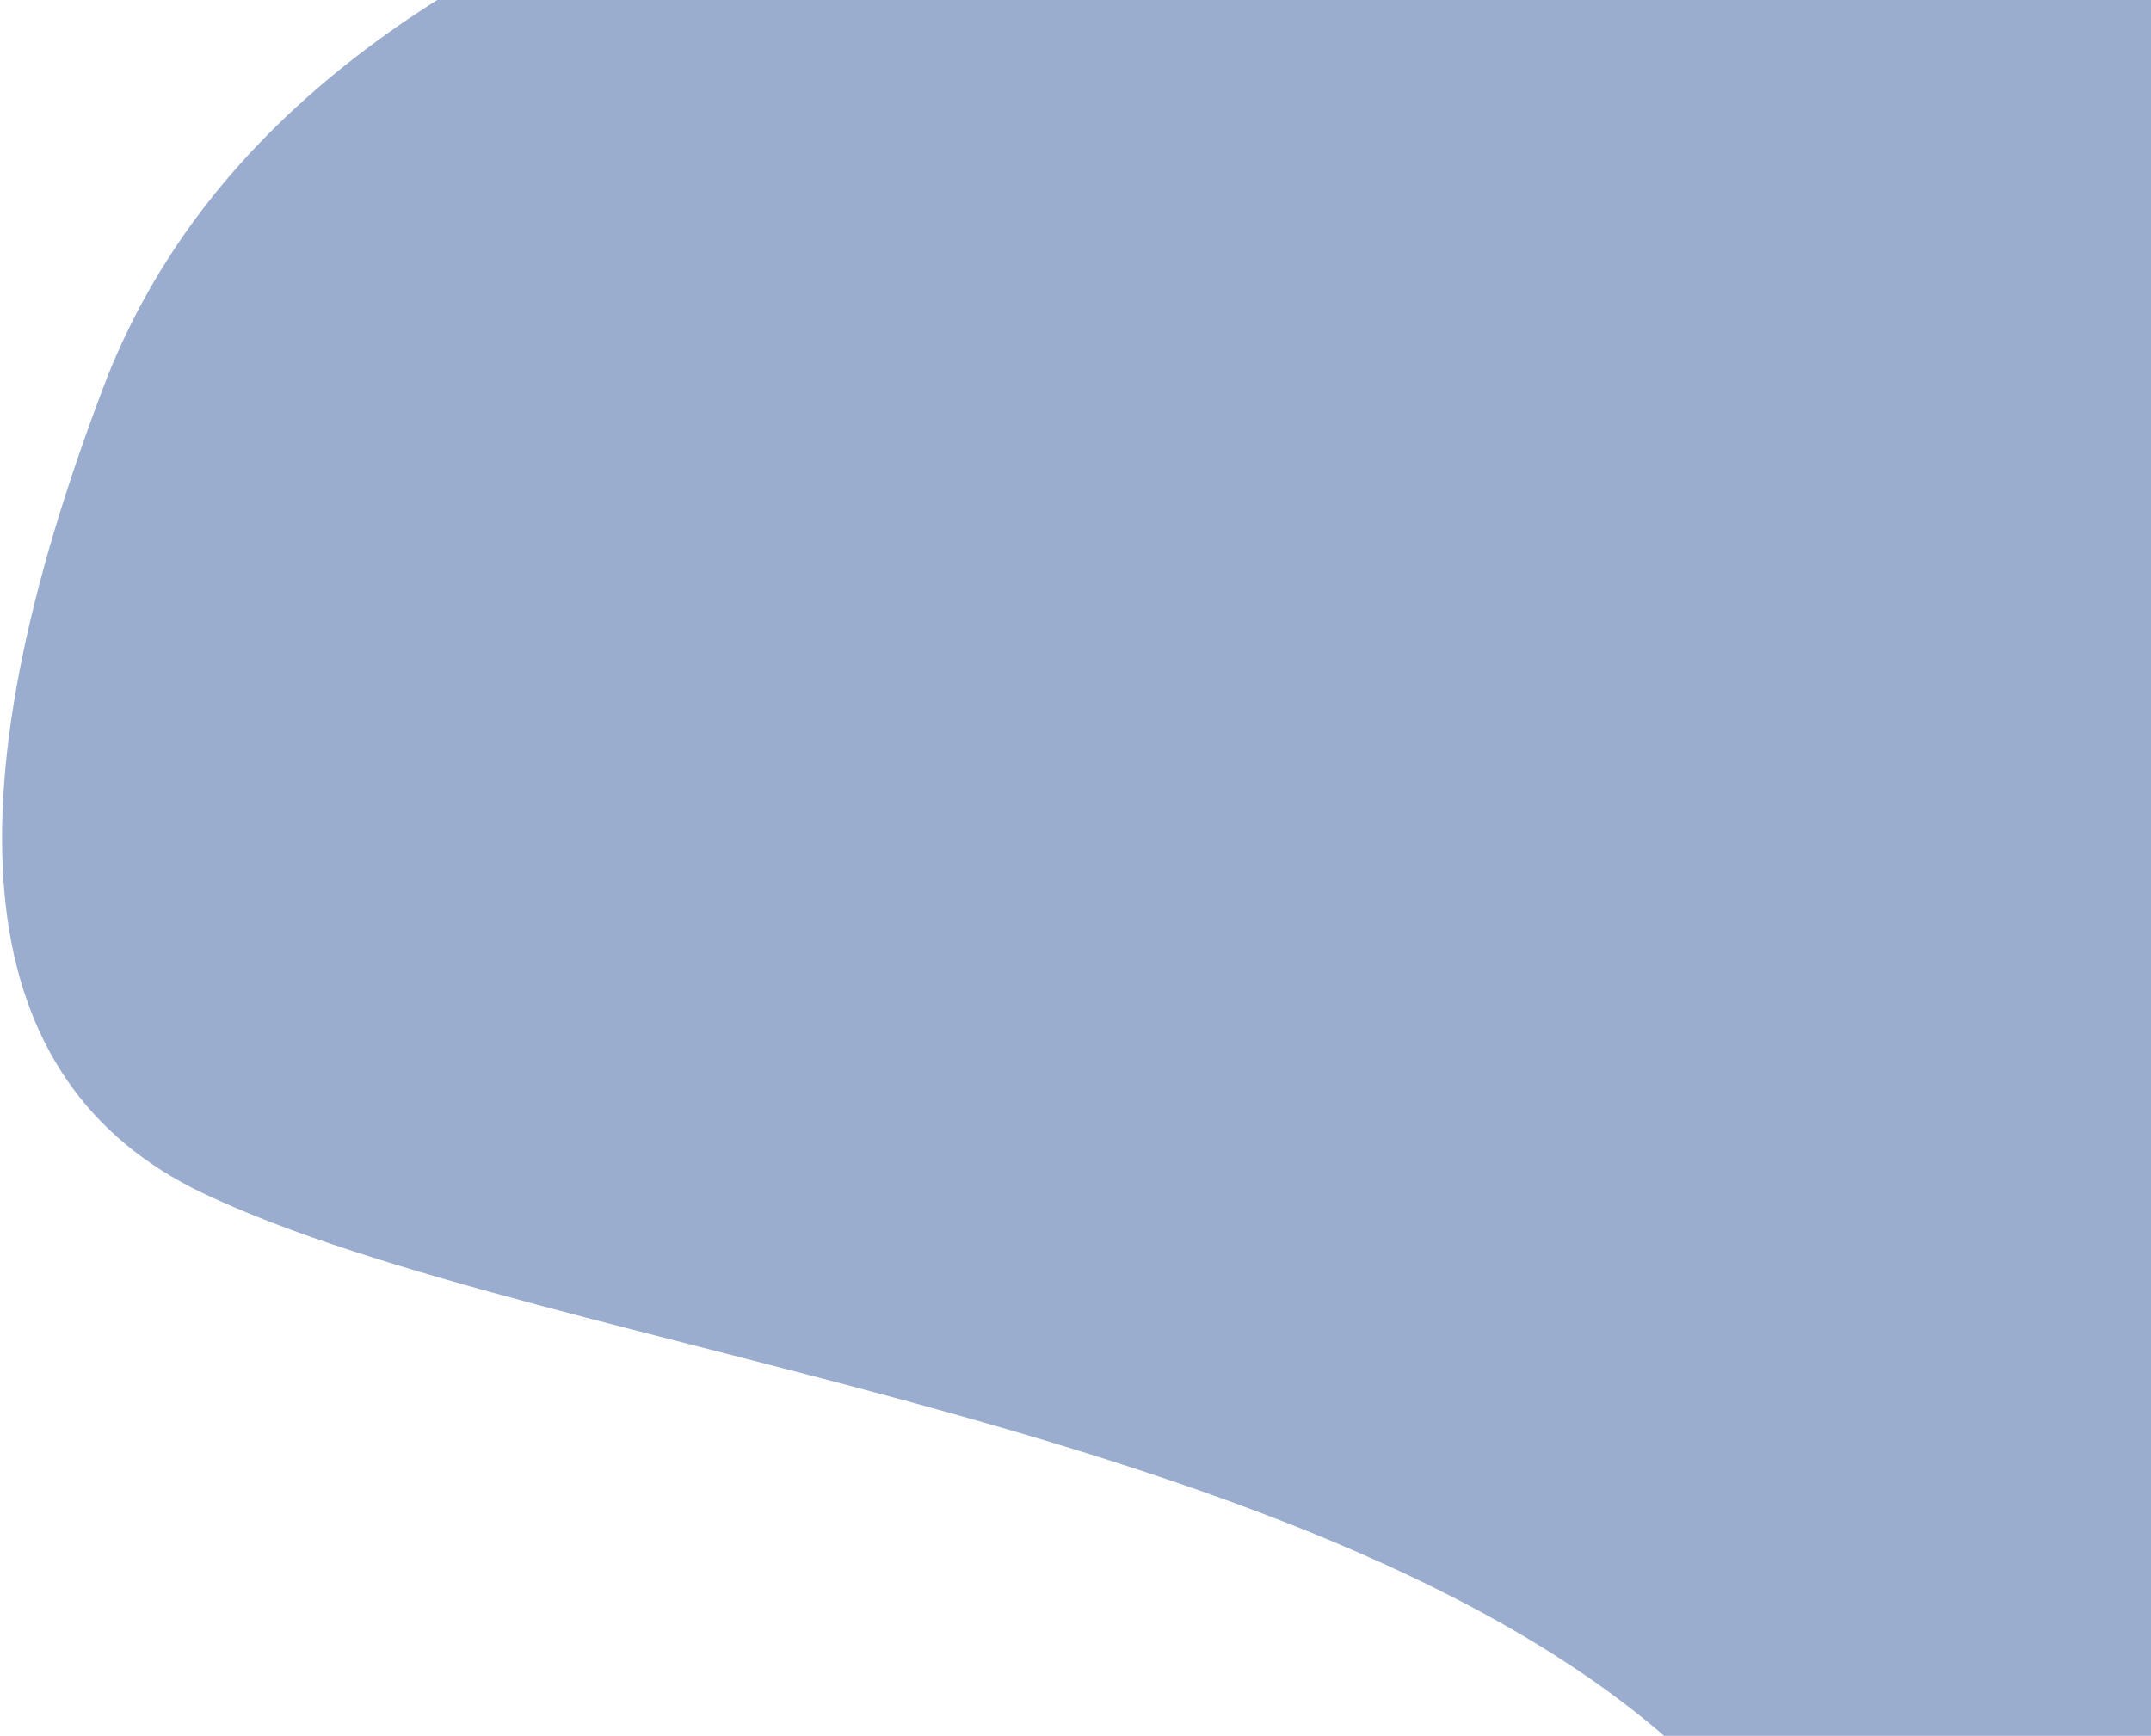 <svg width="534" height="431" viewBox="0 0 534 431" fill="none" xmlns="http://www.w3.org/2000/svg">
<path d="M26.697 93.463C-14.827 201.251 -6.974 268.829 50.25 296.197C136.088 337.249 340.194 353.67 425.509 442.722C510.822 531.772 770.954 462.93 815.442 310.091C859.931 157.252 940.032 -78.323 517.649 -78.323C236.057 -78.323 72.409 -21.062 26.698 93.463H26.697Z" fill="#9AADCE"/>
</svg>
